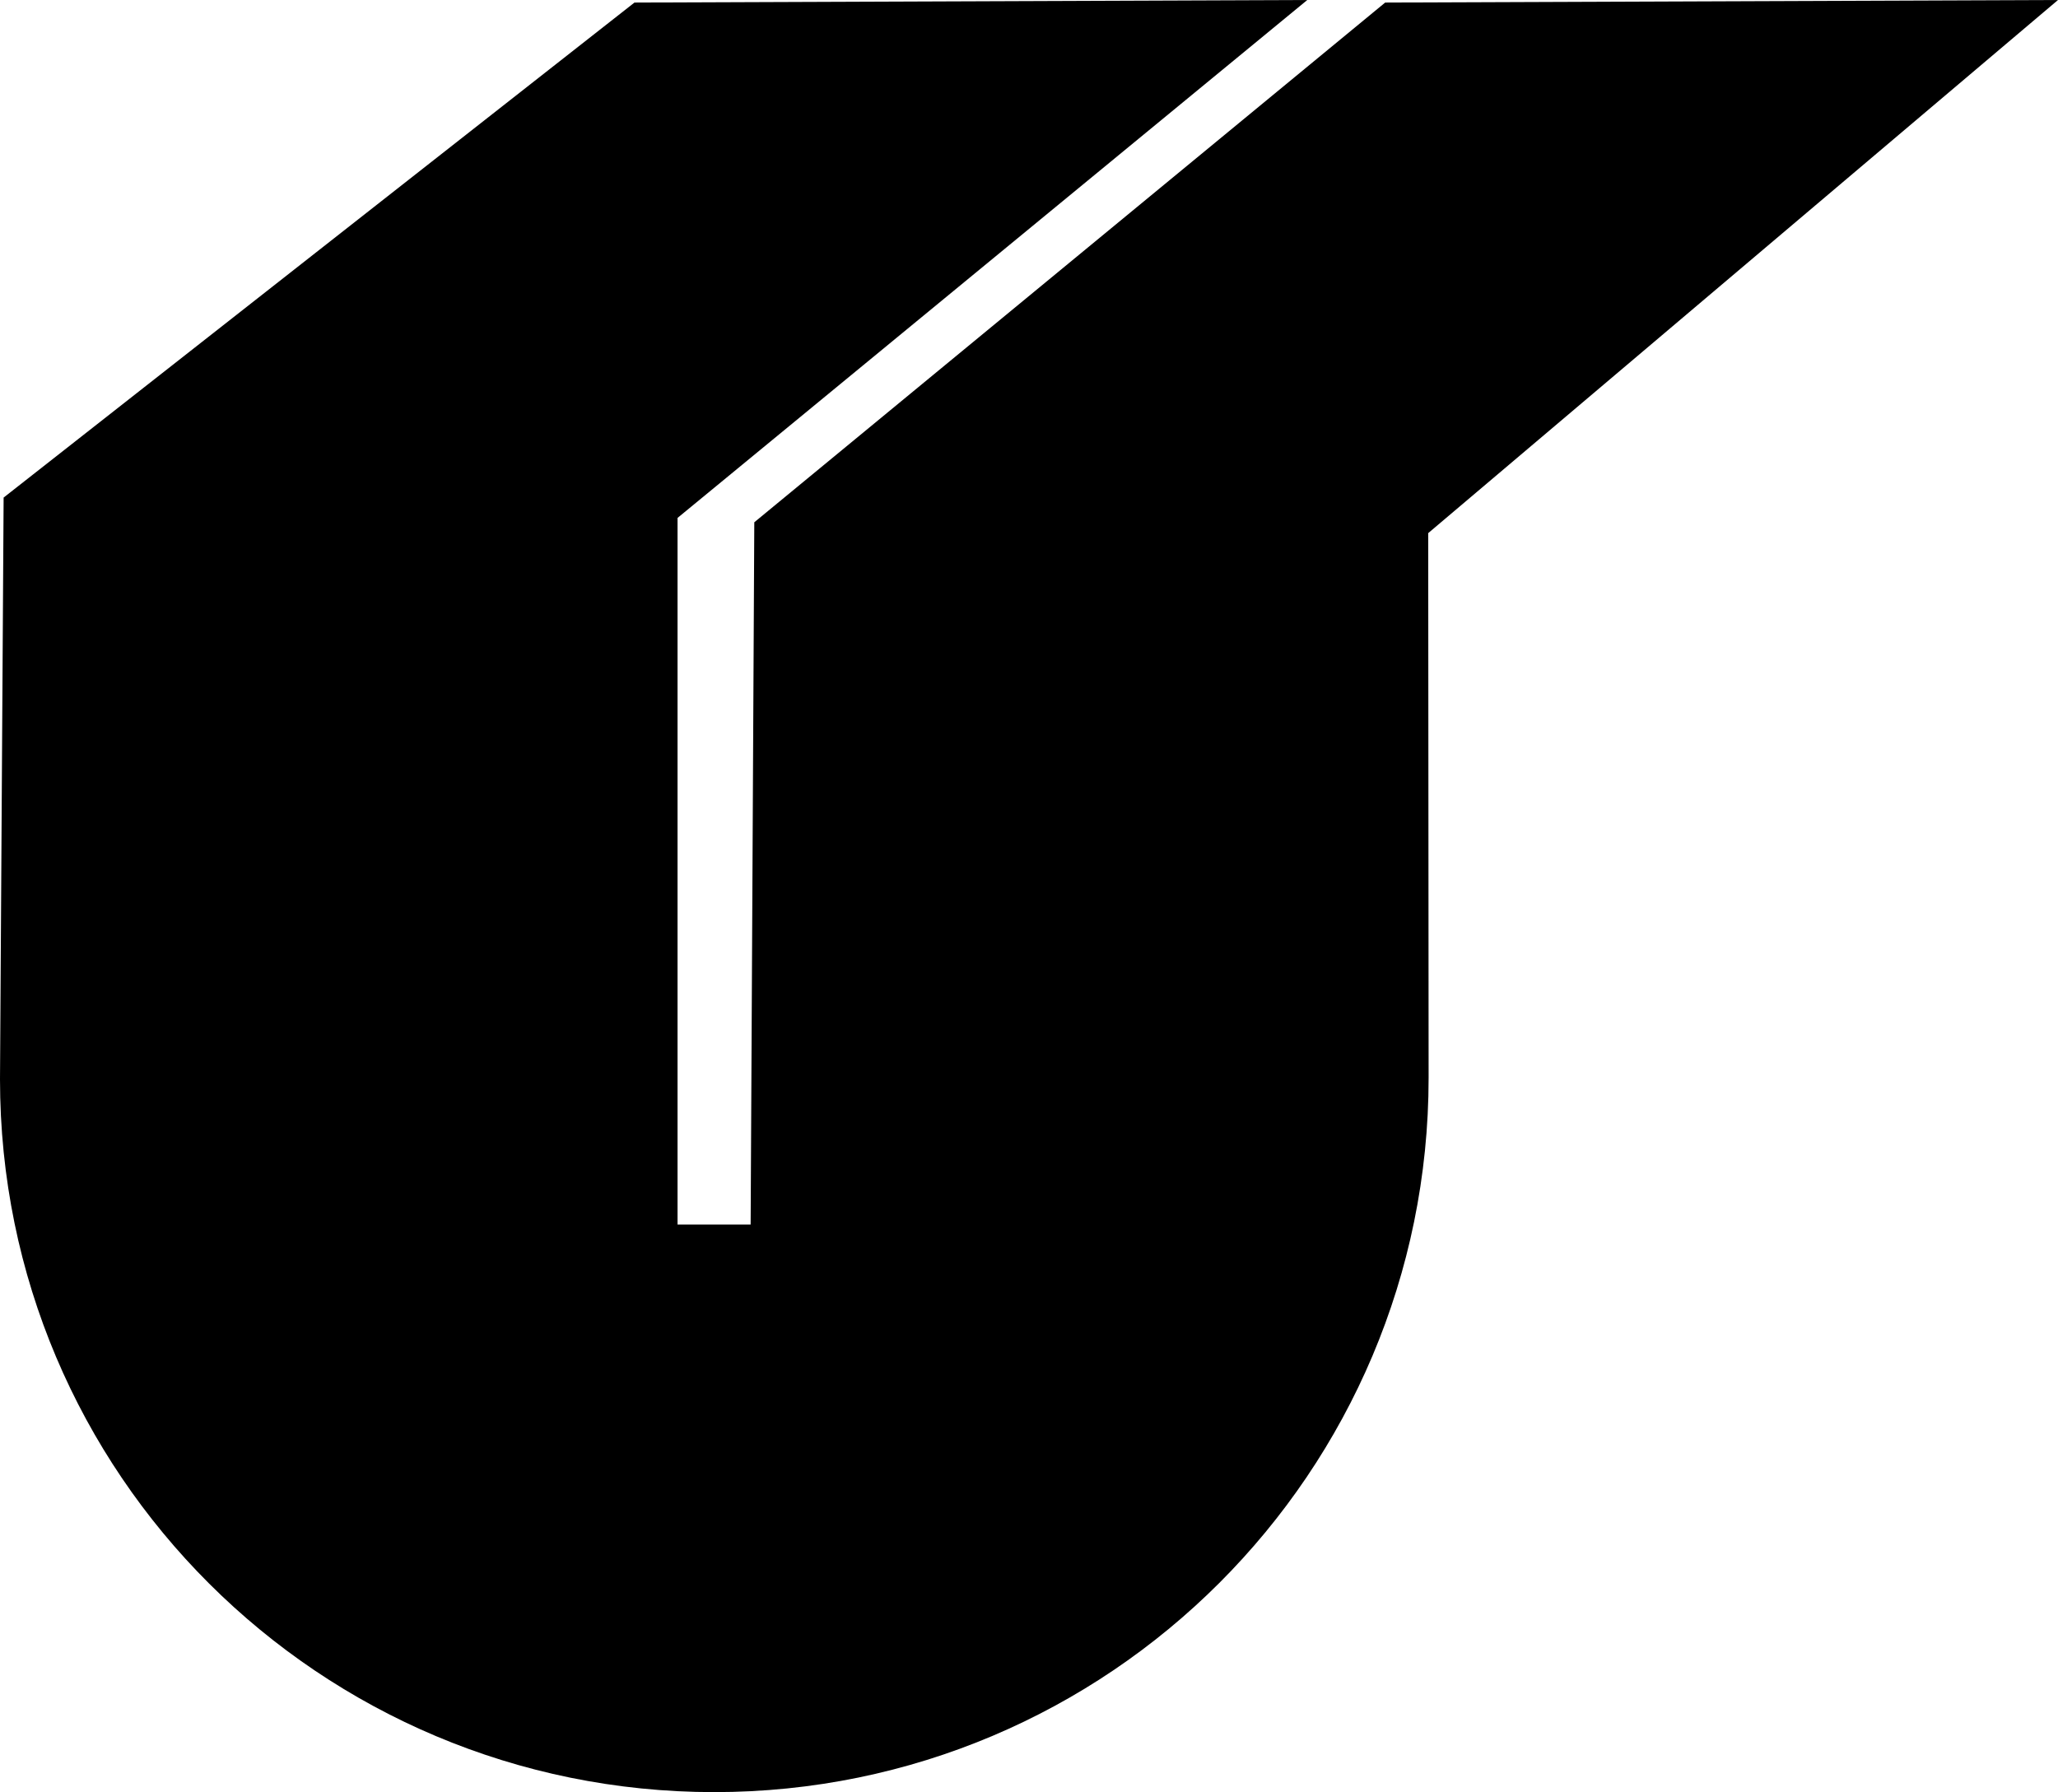 <svg data-name="Layer 1" xmlns="http://www.w3.org/2000/svg" viewBox="0 0 618.85 538.93"><path d="m0 324.53 1.09-174.9L190.79.77 393.11 0 203.74 155.75v212.49h21.98l1.1-211.18L416.53.77 618.85 0 429.47 160.32l.12 163.79c0 118.65-96.17 214.82-214.82 214.82S0 443.17 0 324.53"></path></svg>